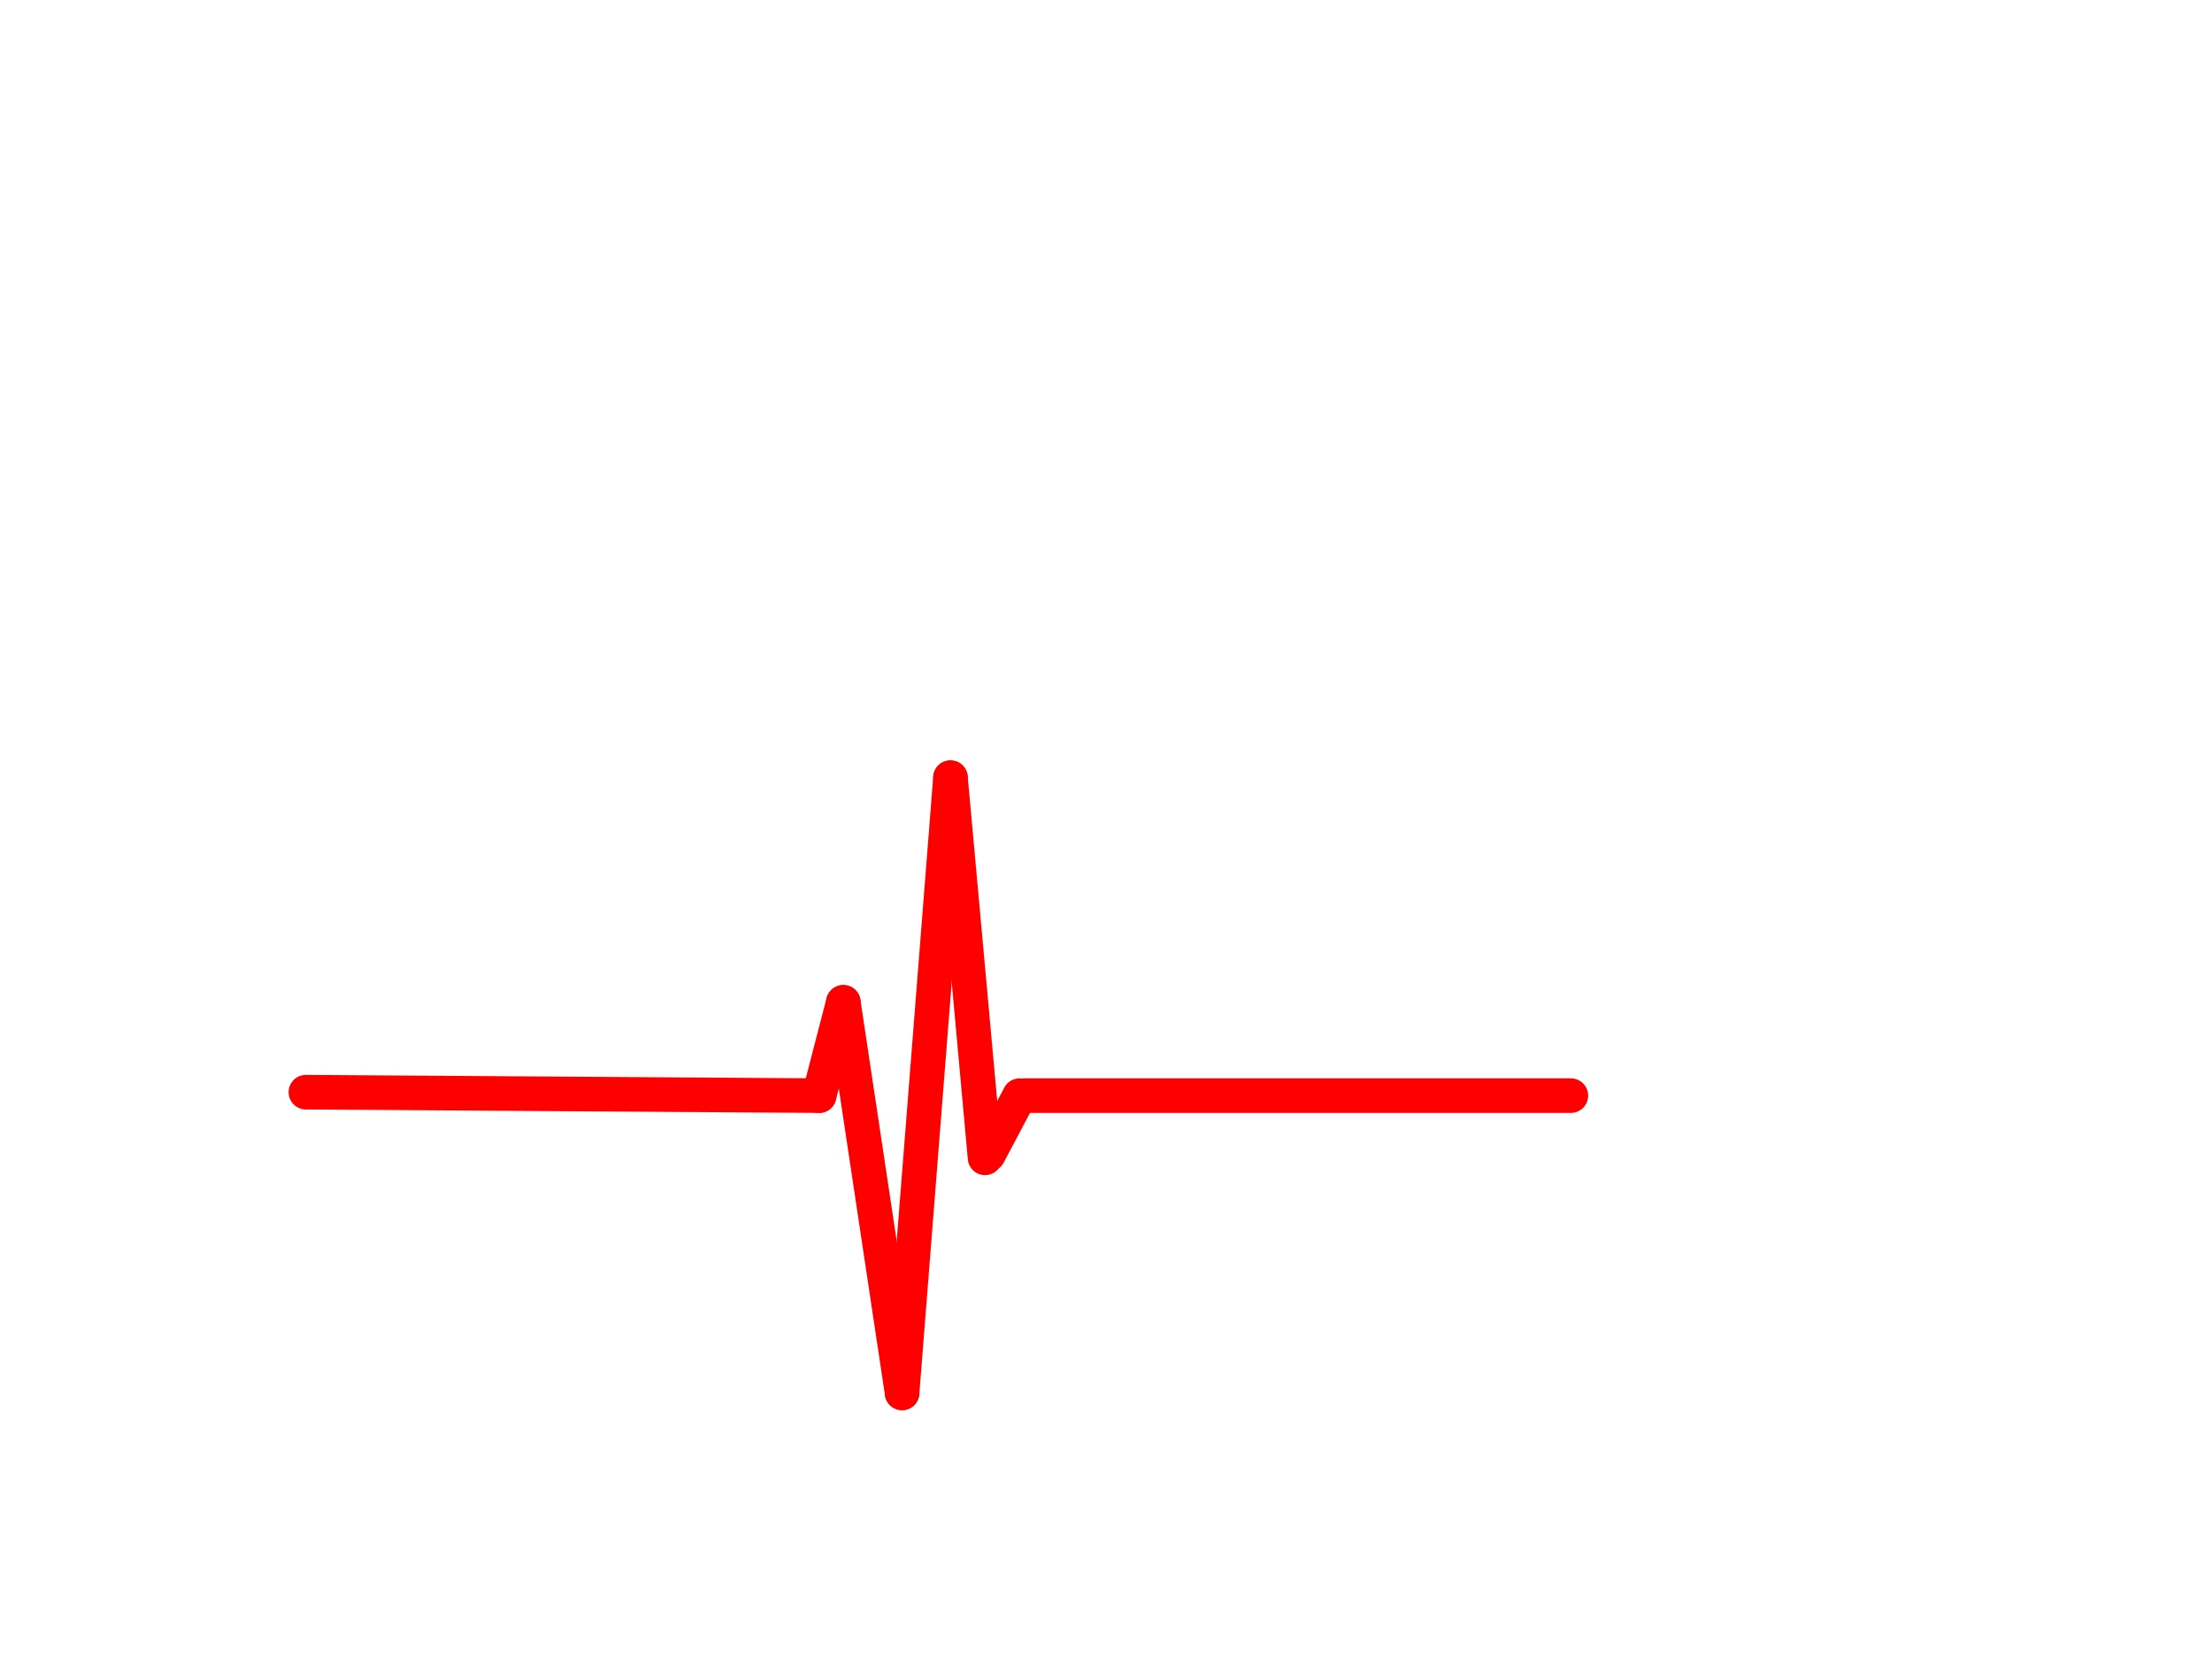 <?xml version="1.0" encoding="UTF-8"?>
<svg viewBox="0 0 640 480" xmlns="http://www.w3.org/2000/svg">
 <g fill="none" stroke="#f00" stroke-linecap="round" stroke-width="10">
  <line x1="88.5" x2="237" y1="316" y2="317"/>
  <line x1="237" x2="244" y1="317" y2="290"/>
  <line x1="244" x2="261" y1="290" y2="403"/>
  <line x1="261" x2="275" y1="403" y2="225"/>
  <line x1="275" x2="285" y1="225" y2="335"/>
  <line x1="296.5" x2="454.5" y1="317" y2="317"/>
  <line x1="286" x2="295" y1="334" y2="317" stroke-dasharray="null"/>
 </g>
</svg>
